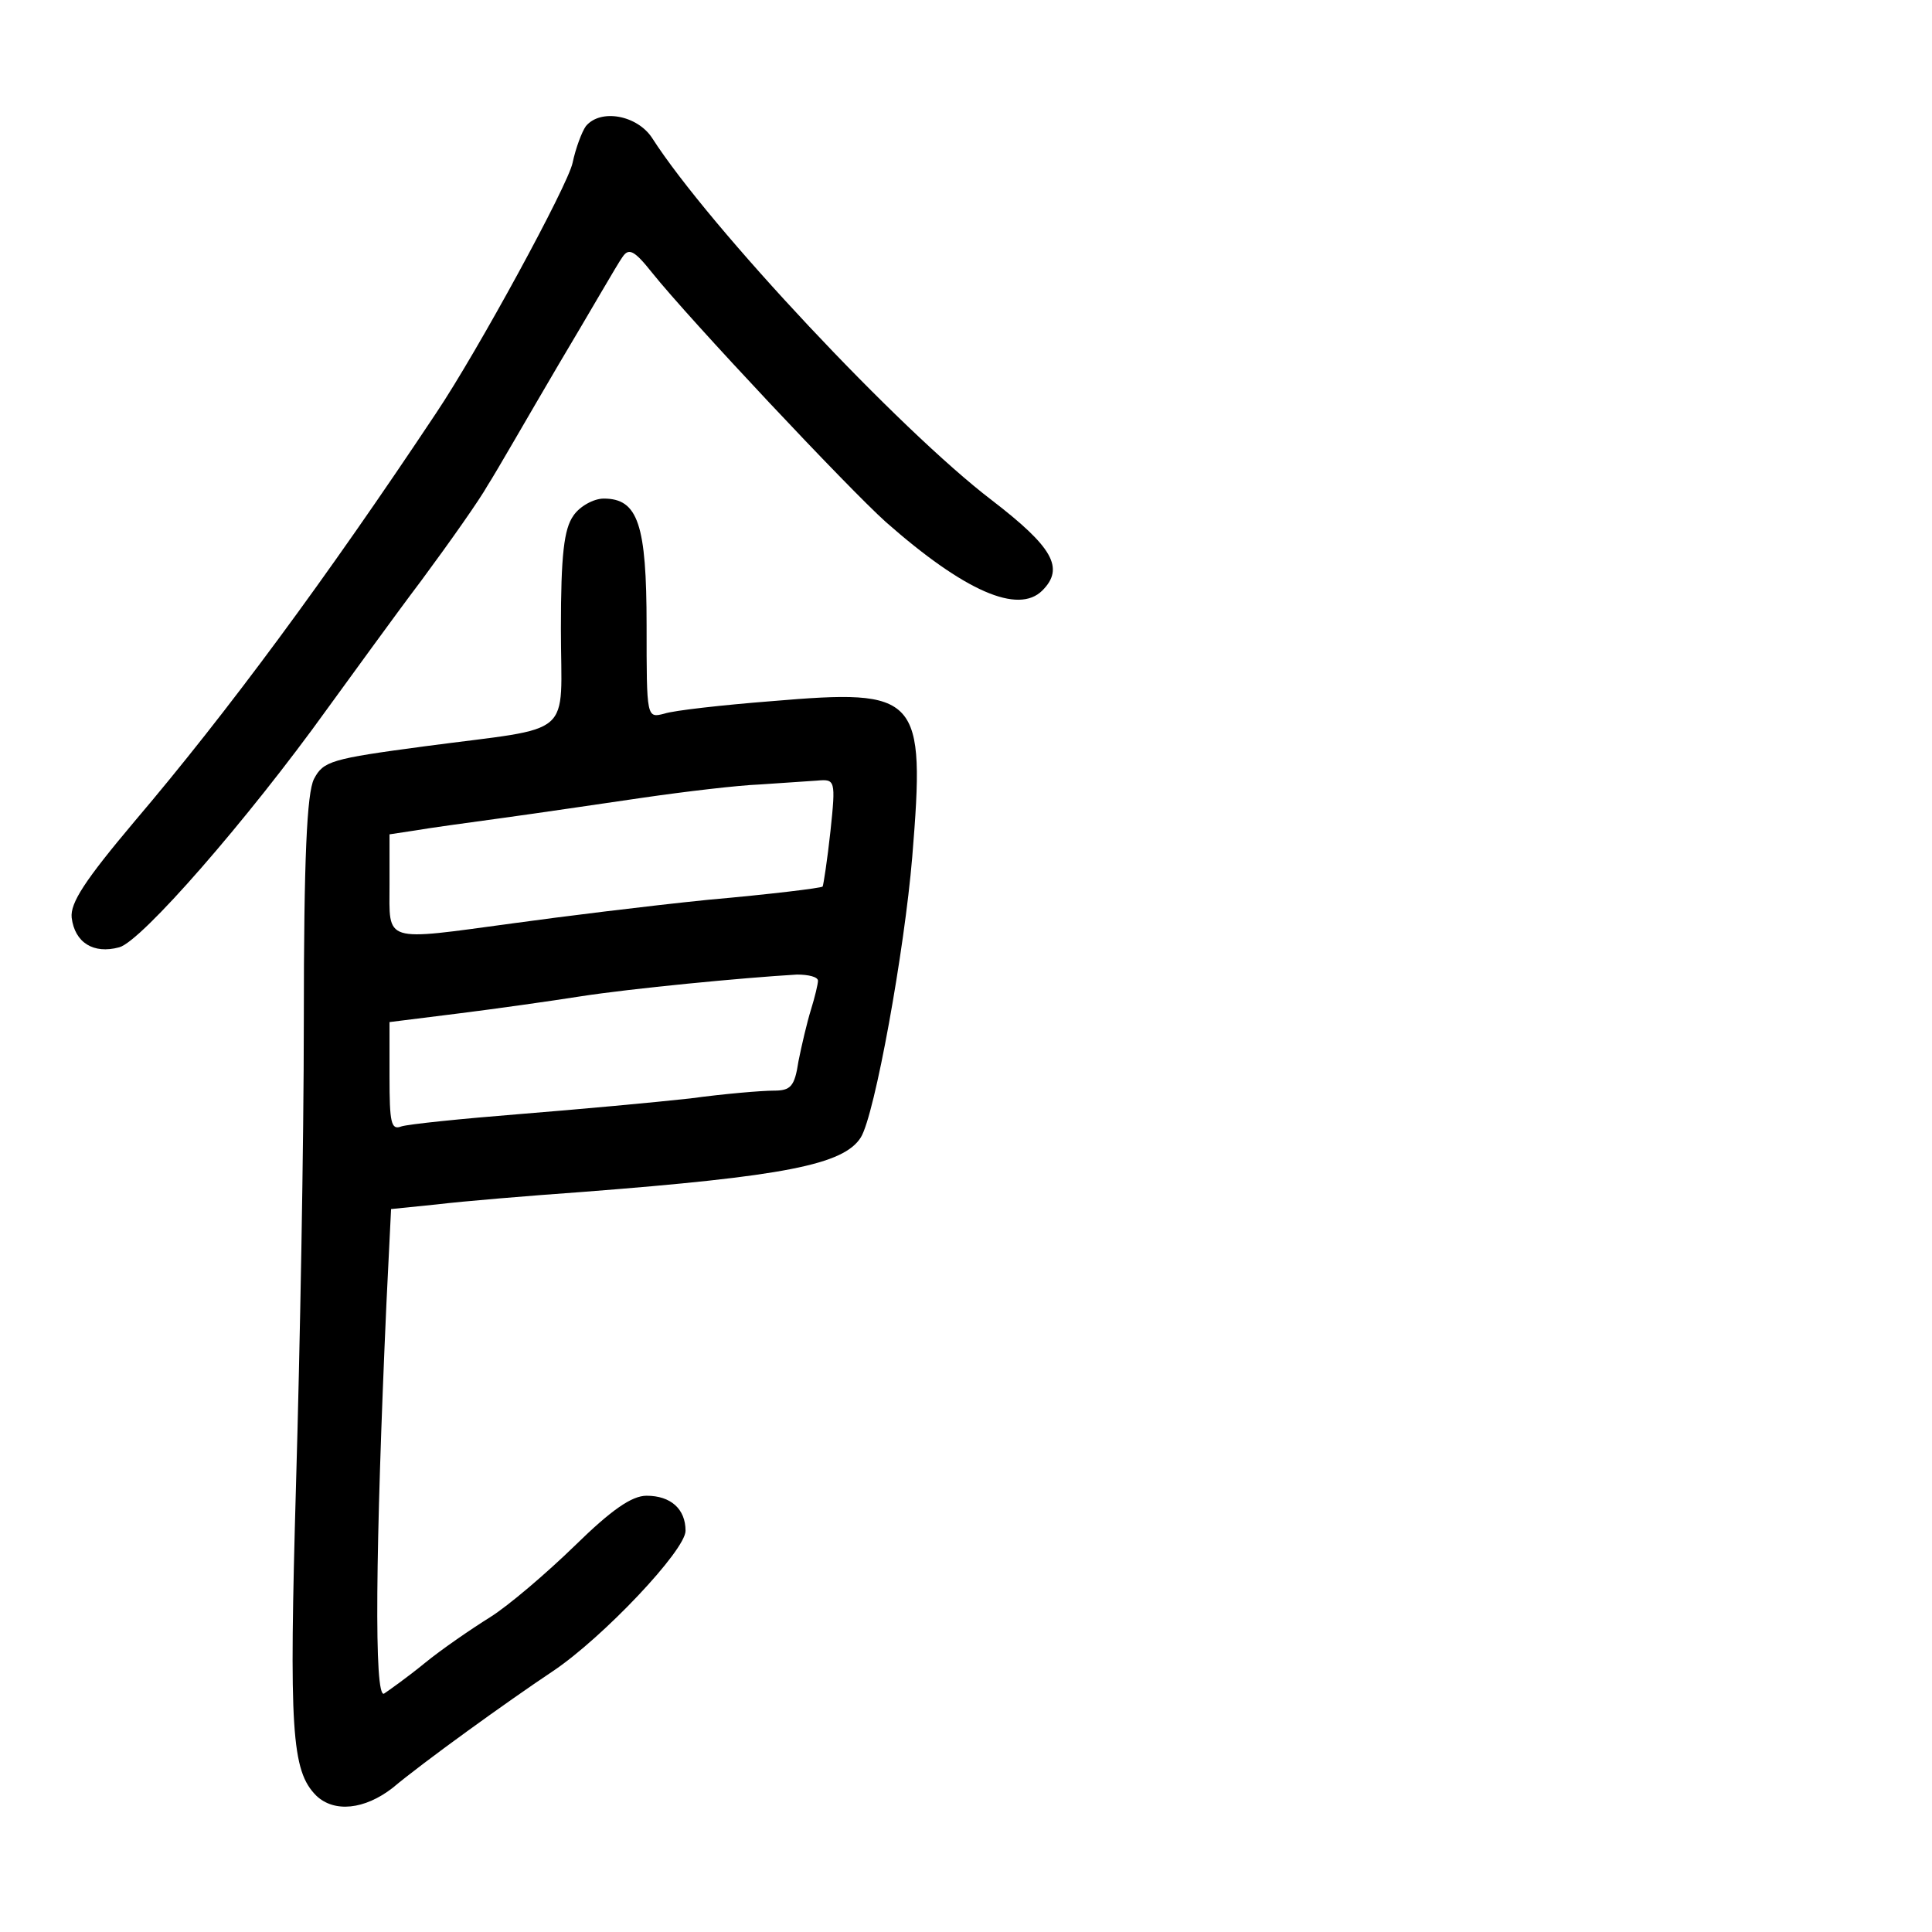 <?xml version="1.0" standalone="no"?>
<!DOCTYPE svg PUBLIC "-//W3C//DTD SVG 20010904//EN"
 "http://www.w3.org/TR/2001/REC-SVG-20010904/DTD/svg10.dtd">
<svg version="1.0" xmlns="http://www.w3.org/2000/svg"
 width="248pt" height="248pt" viewBox="0 0 248 248"
 preserveAspectRatio="xMidYMid meet">
<g transform="translate(0,248) scale(0.1,-0.1)"
fill="#000000" stroke="none">
<path d="M752 2318 c-5 -7 -13 -28 -17 -47 -6 -29 -122 -242 -175 -321 -141
-212 -268 -384 -387 -524 -64 -76 -83 -105 -81 -124 4 -32 28 -47 61 -38 28 7
165 164 267 306 30 41 84 116 121 165 37 50 75 104 85 122 11 17 51 87 91 155
40 67 76 130 82 138 8 12 15 9 38 -20 48 -60 252 -277 300 -320 101 -89 170
-119 201 -88 29 29 13 56 -65 116 -118 90 -363 351 -436 465 -19 29 -66 38
-85 15z"/>
<path d="M736 1818 c-12 -17 -16 -50 -16 -145 0 -143 21 -125 -175 -151 -120
-16 -130 -19 -142 -42 -9 -18 -13 -101 -13 -310 0 -157 -5 -424 -10 -595 -9
-316 -6 -368 26 -400 23 -22 62 -18 98 10 38 32 146 110 206 150 64 43 170
155 170 180 0 28 -19 45 -50 45 -19 0 -45 -18 -92 -64 -36 -35 -85 -77 -109
-92 -24 -15 -62 -41 -84 -59 -22 -18 -46 -35 -52 -39 -13 -7 -11 186 3 500 l6
122 59 6 c33 4 117 11 187 16 259 20 335 35 357 70 18 29 56 240 66 360 17
208 9 216 -180 200 -64 -5 -126 -12 -138 -16 -23 -6 -23 -6 -23 113 0 130 -11
163 -55 163 -13 0 -31 -10 -39 -22z m330 -405 c-4 -37 -9 -69 -10 -71 -2 -2
-68 -10 -147 -17 -79 -8 -191 -22 -249 -30 -170 -23 -160 -26 -160 50 l0 64
33 5 c17 3 68 10 112 16 44 6 125 18 180 26 55 8 123 16 150 17 28 2 61 4 74
5 23 2 24 1 17 -65z m-16 -192 c0 -4 -4 -21 -9 -37 -5 -16 -12 -46 -16 -66 -5
-33 -10 -38 -32 -38 -15 0 -63 -4 -107 -10 -45 -5 -143 -14 -218 -20 -75 -6
-144 -13 -153 -16 -13 -5 -15 5 -15 64 l0 70 88 11 c48 6 119 16 157 22 64 10
209 24 278 28 15 0 27 -3 27 -8z"/>
</g>
</svg>
